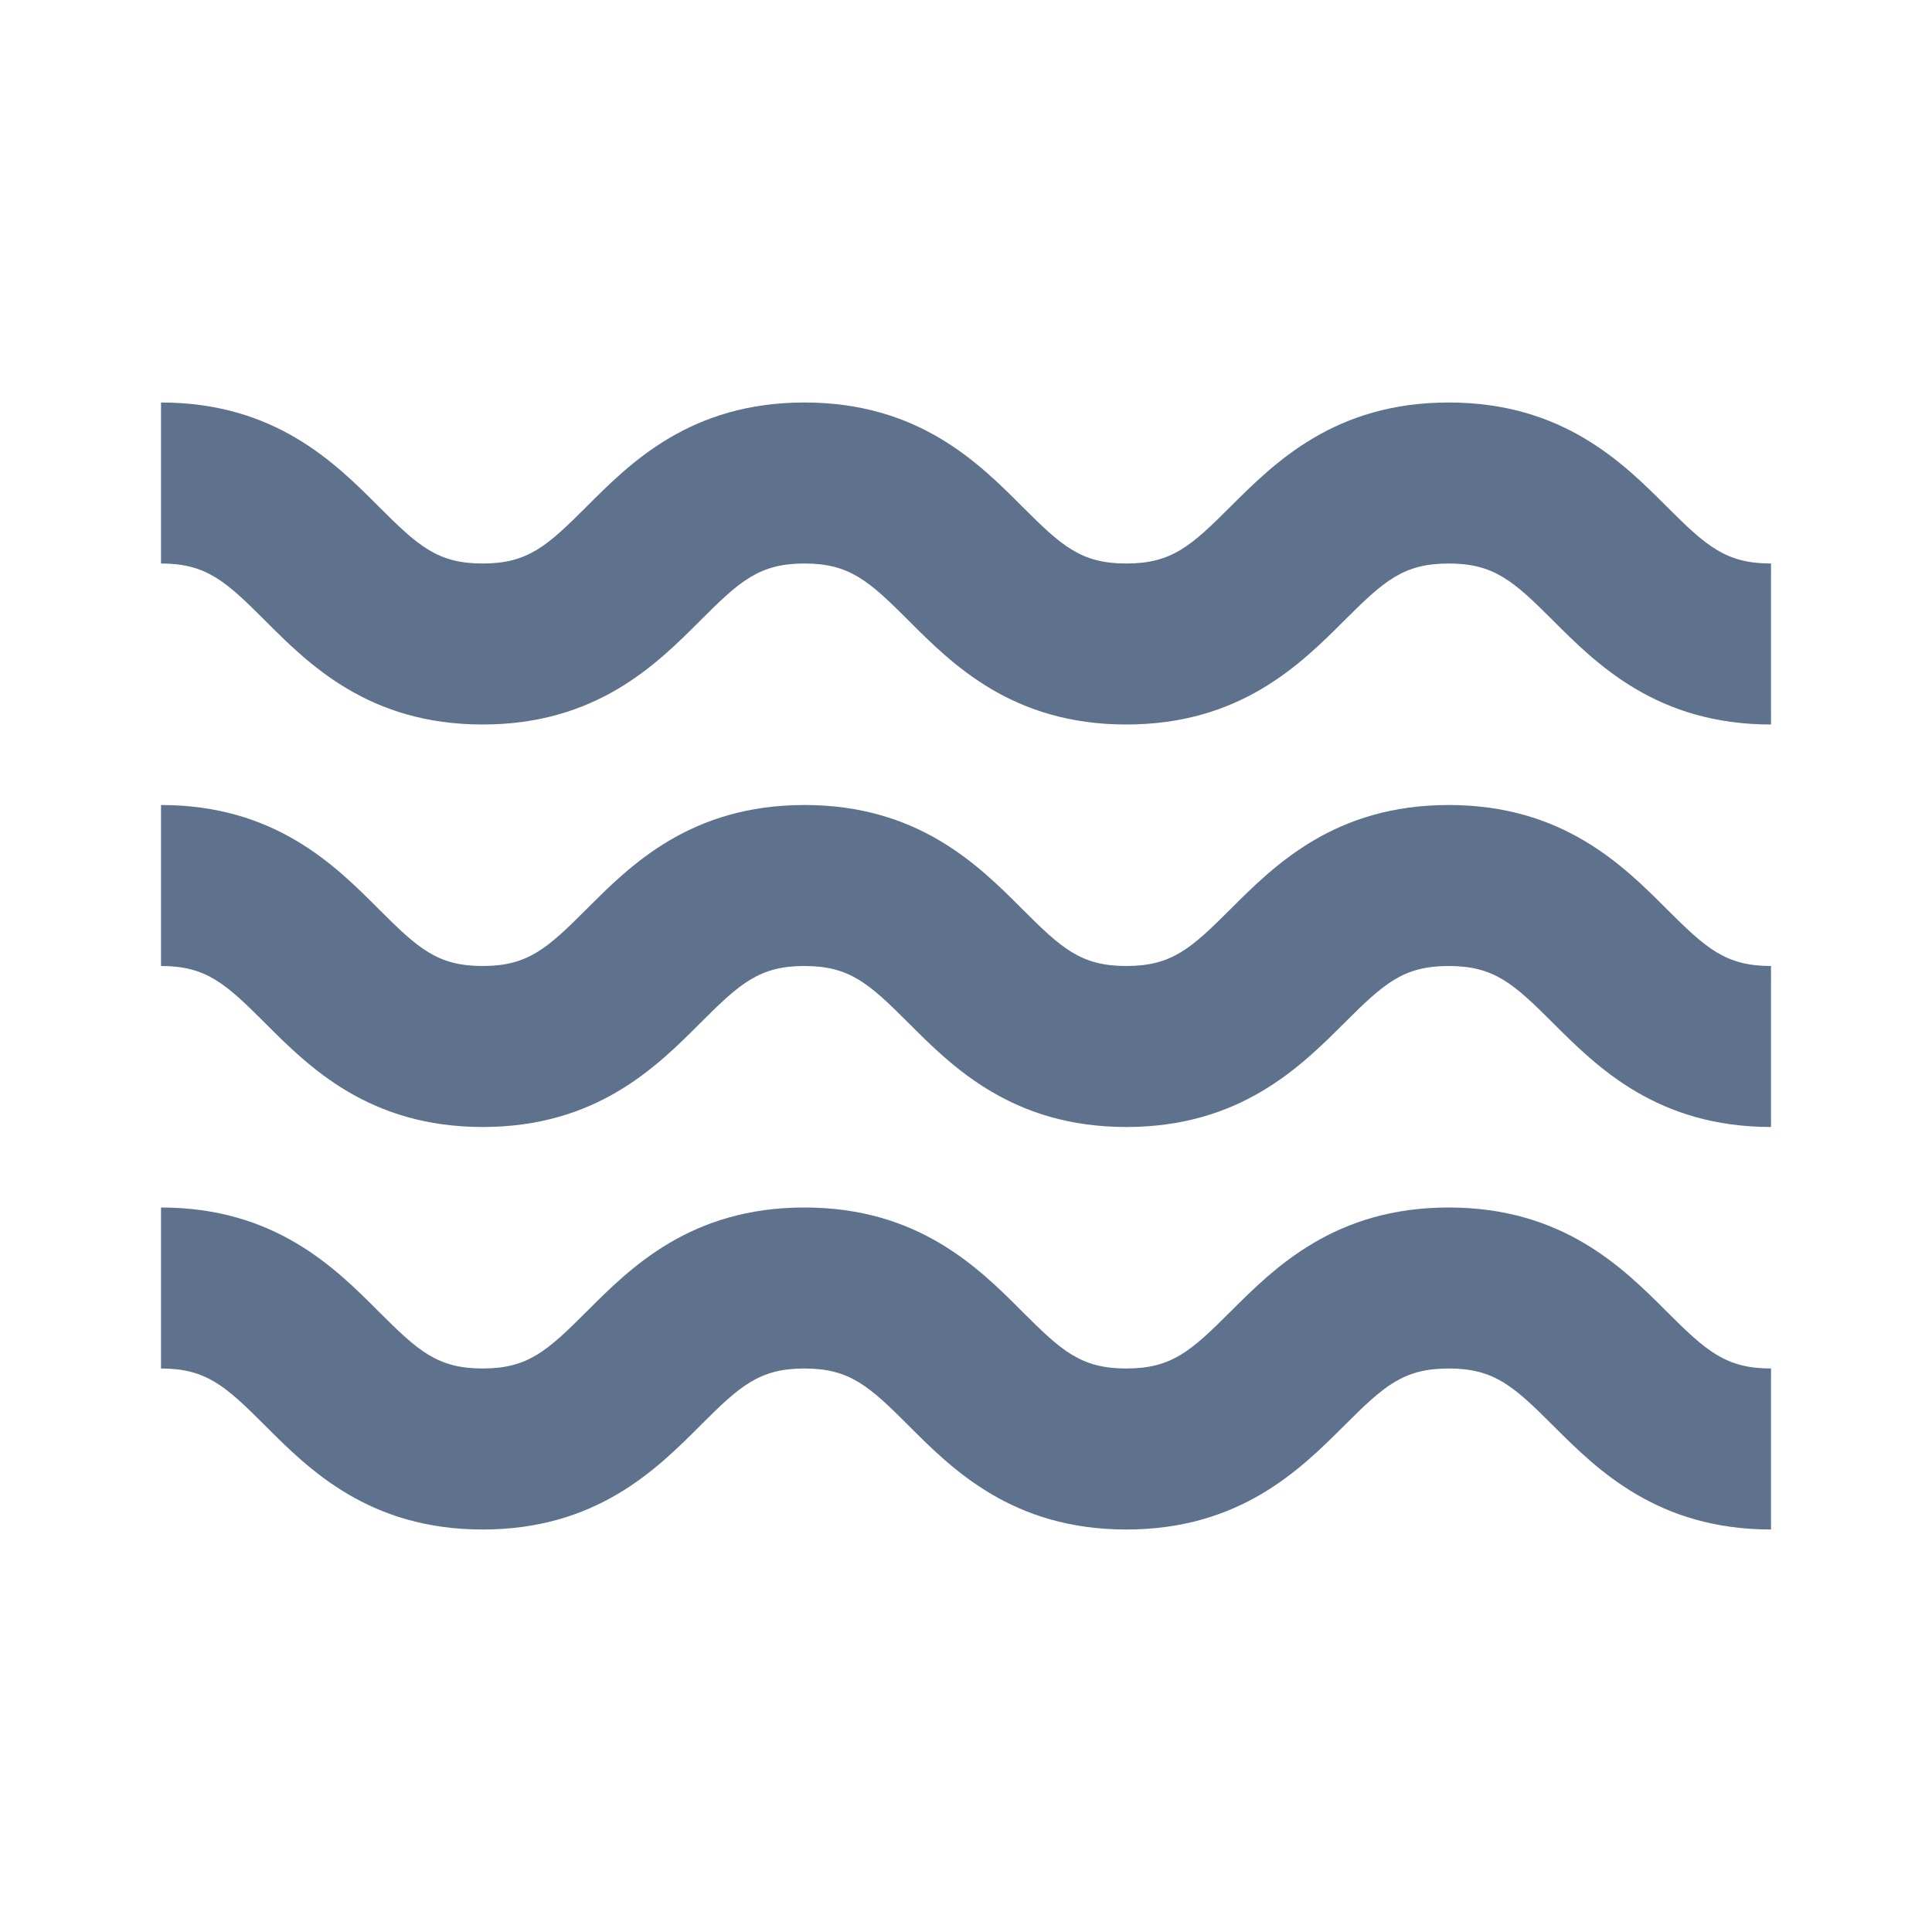 <svg width="100" height="100" viewBox="0 0 100 100" fill="none" xmlns="http://www.w3.org/2000/svg">
<g id="bx:water">
<path id="Vector" d="M24.983 37.5C30.871 37.5 33.983 34.388 36.254 32.112C38.296 30.071 39.3 29.167 41.638 29.167C43.975 29.167 44.979 30.071 47.021 32.112C49.292 34.388 52.404 37.5 58.296 37.5C64.192 37.5 67.308 34.388 69.588 32.112C71.633 30.071 72.638 29.167 74.984 29.167C77.329 29.167 78.334 30.071 80.379 32.112C82.654 34.388 85.771 37.5 91.667 37.5V29.167C89.321 29.167 88.317 28.262 86.271 26.221C83.996 23.946 80.879 20.833 74.984 20.833C69.088 20.833 65.975 23.946 63.696 26.217C61.65 28.262 60.65 29.167 58.296 29.167C55.954 29.167 54.954 28.262 52.913 26.221C50.642 23.946 47.529 20.833 41.638 20.833C35.746 20.833 32.633 23.946 30.363 26.221C28.321 28.262 27.321 29.167 24.983 29.167C22.646 29.167 21.646 28.262 19.604 26.221C17.334 23.946 14.221 20.833 8.334 20.833V29.167C10.671 29.167 11.671 30.071 13.713 32.112C15.983 34.388 19.096 37.5 24.983 37.5ZM24.983 58.333C30.871 58.333 33.983 55.221 36.254 52.946C38.296 50.904 39.3 50 41.638 50C43.975 50 44.979 50.904 47.021 52.946C49.292 55.221 52.404 58.333 58.296 58.333C64.192 58.333 67.308 55.221 69.588 52.946C71.633 50.904 72.638 50 74.984 50C77.329 50 78.334 50.904 80.379 52.946C82.654 55.221 85.771 58.333 91.667 58.333V50C89.321 50 88.317 49.096 86.271 47.054C83.996 44.779 80.879 41.667 74.984 41.667C69.088 41.667 65.975 44.779 63.696 47.05C61.65 49.096 60.65 50 58.296 50C55.954 50 54.954 49.096 52.913 47.054C50.642 44.779 47.529 41.667 41.638 41.667C35.746 41.667 32.633 44.779 30.363 47.054C28.321 49.096 27.321 50 24.983 50C22.646 50 21.646 49.096 19.604 47.054C17.334 44.779 14.221 41.667 8.334 41.667V50C10.671 50 11.671 50.904 13.713 52.946C15.983 55.221 19.096 58.333 24.983 58.333ZM24.983 79.167C30.871 79.167 33.983 76.054 36.254 73.779C38.296 71.737 39.3 70.833 41.638 70.833C43.975 70.833 44.979 71.737 47.021 73.779C49.292 76.054 52.404 79.167 58.296 79.167C64.192 79.167 67.308 76.054 69.588 73.779C71.633 71.737 72.638 70.833 74.984 70.833C77.329 70.833 78.334 71.737 80.379 73.779C82.654 76.054 85.771 79.167 91.667 79.167V70.833C89.321 70.833 88.317 69.929 86.271 67.888C83.996 65.612 80.879 62.5 74.984 62.5C69.088 62.5 65.975 65.612 63.696 67.883C61.65 69.929 60.65 70.833 58.296 70.833C55.954 70.833 54.954 69.929 52.913 67.888C50.642 65.612 47.529 62.5 41.638 62.5C35.746 62.5 32.633 65.612 30.363 67.888C28.321 69.929 27.321 70.833 24.983 70.833C22.646 70.833 21.646 69.929 19.604 67.888C17.334 65.612 14.221 62.5 8.334 62.5V70.833C10.671 70.833 11.671 71.737 13.713 73.779C15.983 76.054 19.096 79.167 24.983 79.167Z" fill="#5E718D"/>
</g>
</svg>
